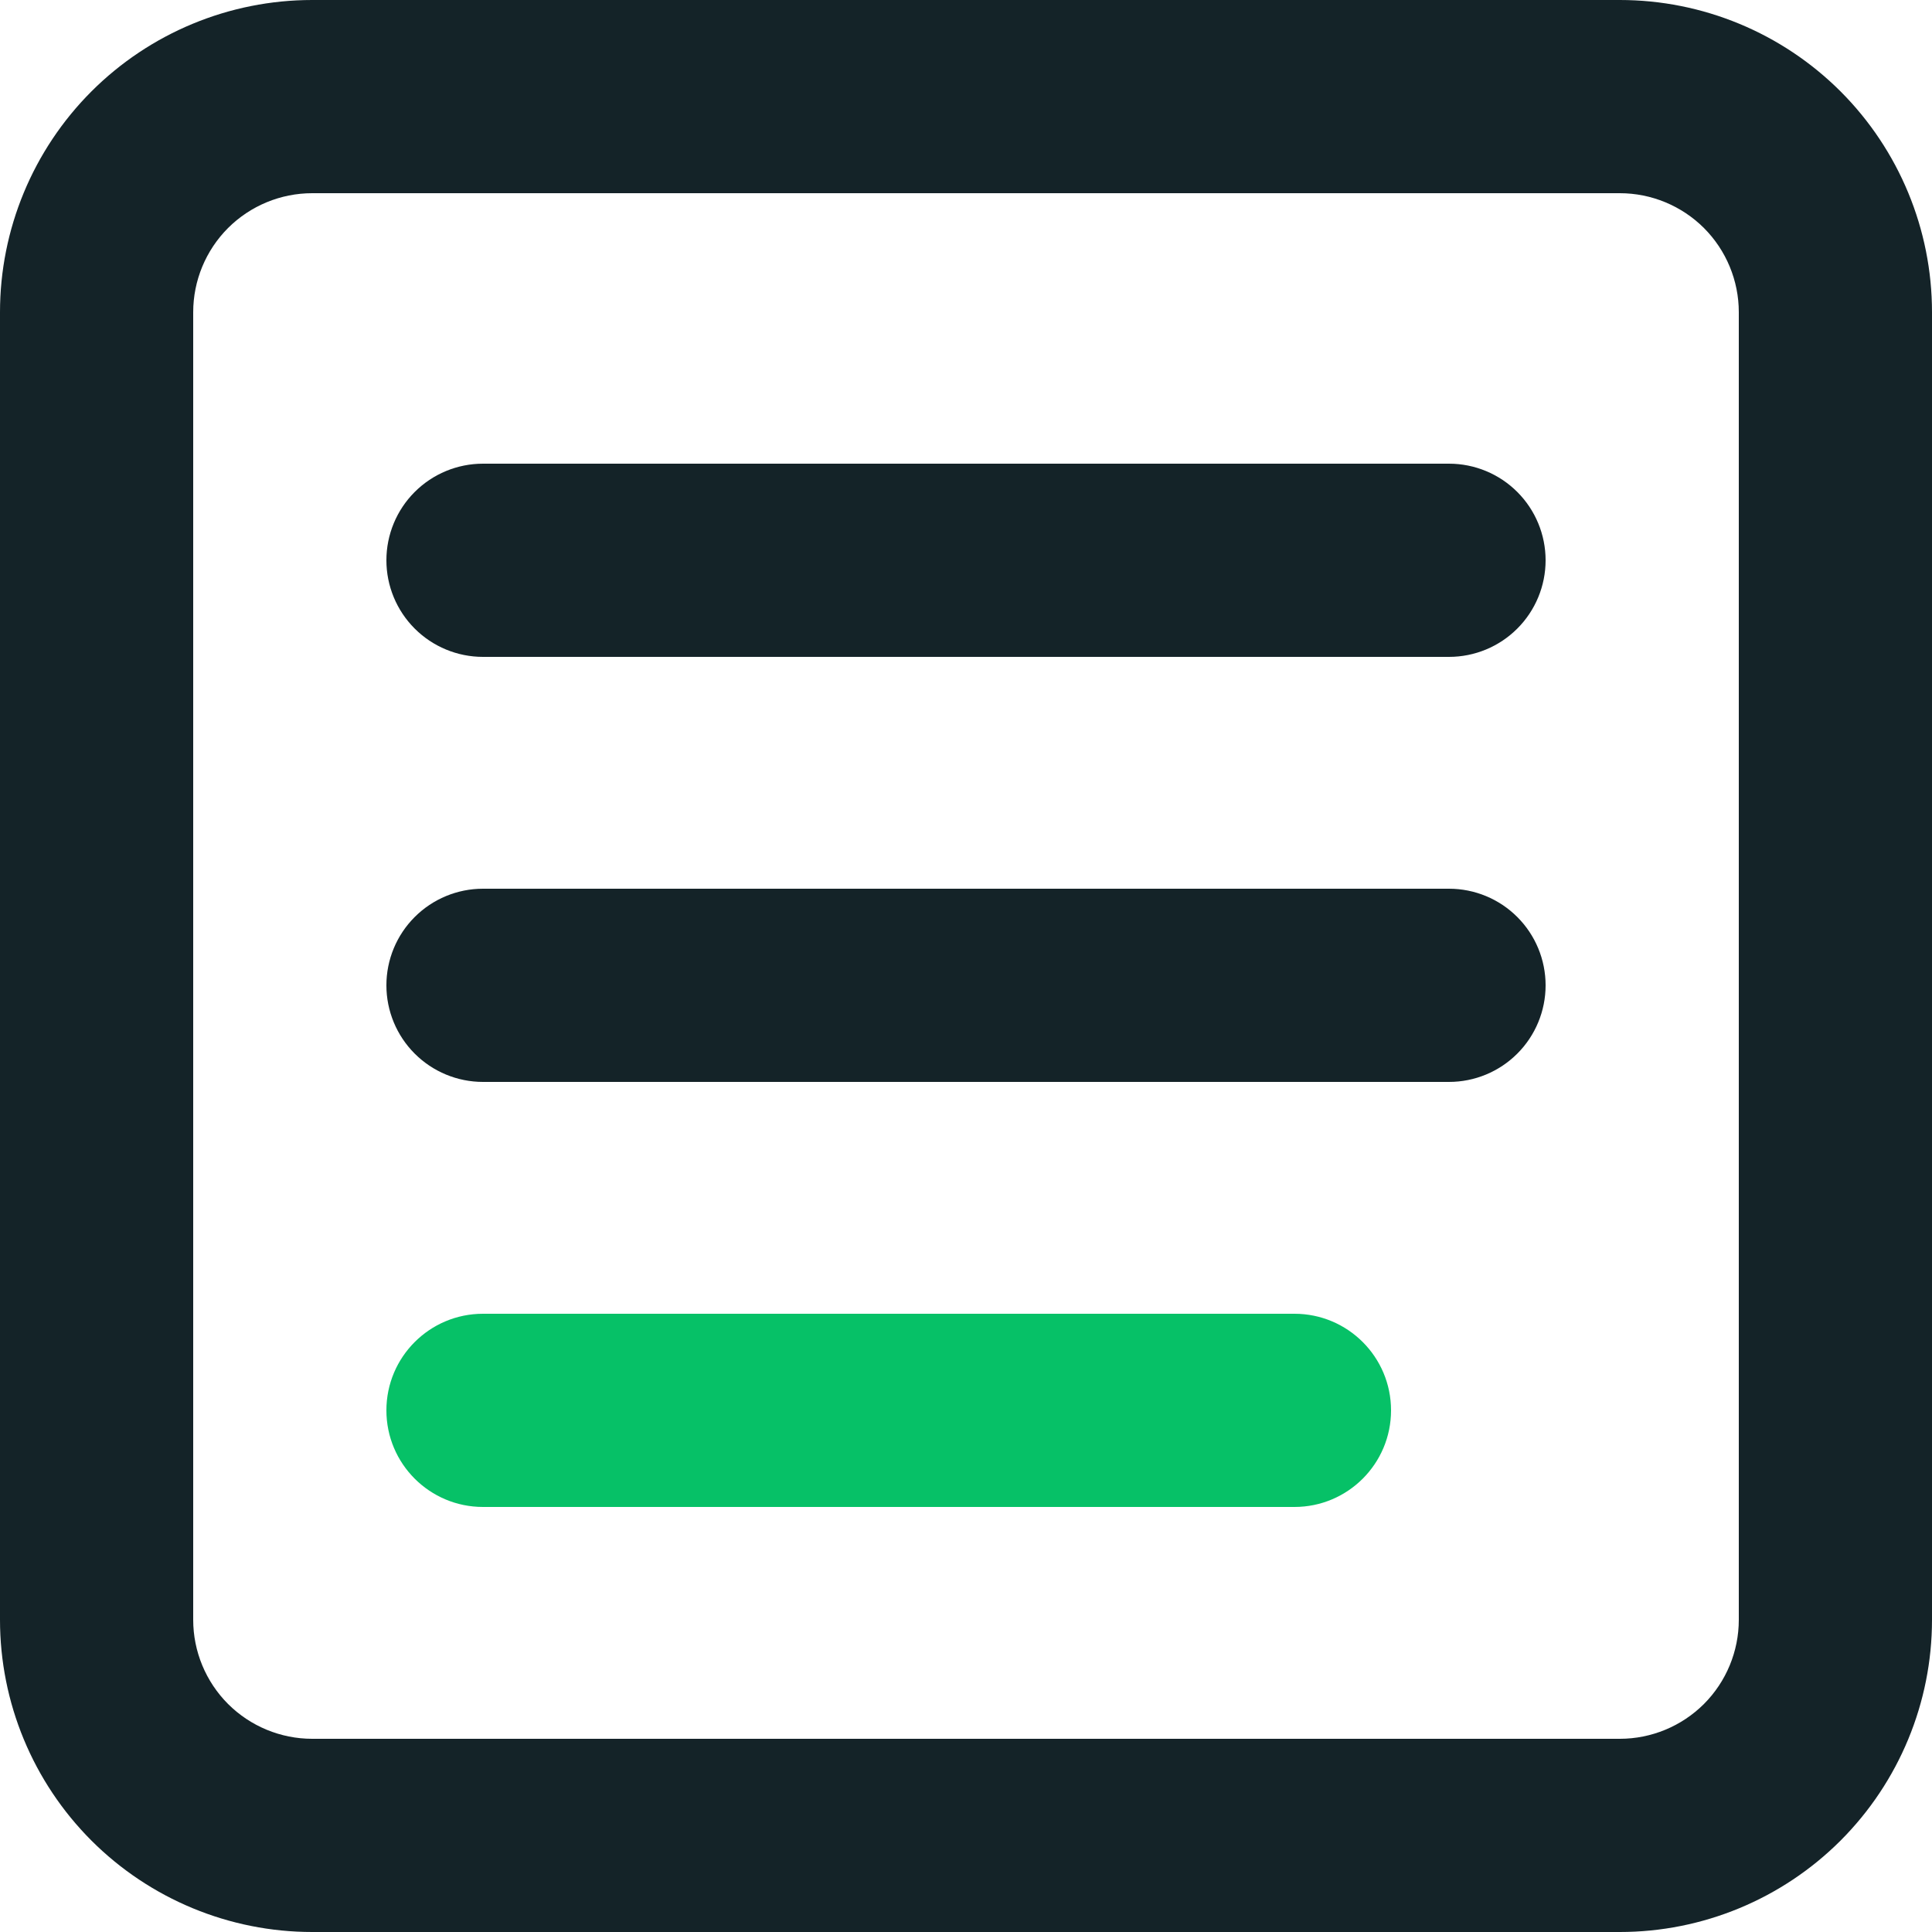 <svg width="34" height="34" viewBox="0 0 34 34" fill="none" xmlns="http://www.w3.org/2000/svg">
<path d="M28.506 0H5.494C4.037 0 2.64 0.579 1.609 1.609C0.579 2.64 0 4.037 0 5.494L0 28.506C0 29.963 0.579 31.36 1.609 32.391C2.64 33.421 4.037 34 5.494 34H28.506C29.963 34 31.36 33.421 32.391 32.391C33.421 31.36 34 29.963 34 28.506V5.494C34 4.037 33.421 2.64 32.391 1.609C31.36 0.579 29.963 0 28.506 0V0ZM30.6 28.506C30.6 29.061 30.379 29.594 29.987 29.987C29.594 30.379 29.061 30.6 28.506 30.6H5.494C4.939 30.6 4.406 30.379 4.013 29.987C3.621 29.594 3.4 29.061 3.4 28.506V5.494C3.4 4.939 3.621 4.406 4.013 4.013C4.406 3.621 4.939 3.4 5.494 3.4H28.506C29.061 3.4 29.594 3.621 29.987 4.013C30.379 4.406 30.6 4.939 30.6 5.494V28.506Z" fill="#142328"/>
<path d="M25.5 8.16H8.5C8.049 8.16 7.617 8.339 7.298 8.658C6.979 8.977 6.8 9.409 6.8 9.86C6.8 10.311 6.979 10.743 7.298 11.062C7.617 11.381 8.049 11.56 8.5 11.56H25.5C25.951 11.56 26.383 11.381 26.702 11.062C27.021 10.743 27.2 10.311 27.2 9.86C27.2 9.409 27.021 8.977 26.702 8.658C26.383 8.339 25.951 8.16 25.5 8.16ZM25.5 15.64H8.5C8.049 15.64 7.617 15.819 7.298 16.138C6.979 16.457 6.8 16.889 6.8 17.34C6.8 17.791 6.979 18.223 7.298 18.542C7.617 18.861 8.049 19.04 8.5 19.04H25.5C25.951 19.04 26.383 18.861 26.702 18.542C27.021 18.223 27.2 17.791 27.2 17.34C27.2 16.889 27.021 16.457 26.702 16.138C26.383 15.819 25.951 15.64 25.5 15.64Z" fill="#142328"/>
<path d="M22.78 23.12H8.5C7.561 23.12 6.8 23.881 6.8 24.82C6.8 25.759 7.561 26.52 8.5 26.52H22.78C23.719 26.52 24.48 25.759 24.48 24.82C24.48 23.881 23.719 23.12 22.78 23.12Z" fill="#06C167"/>
</svg>
